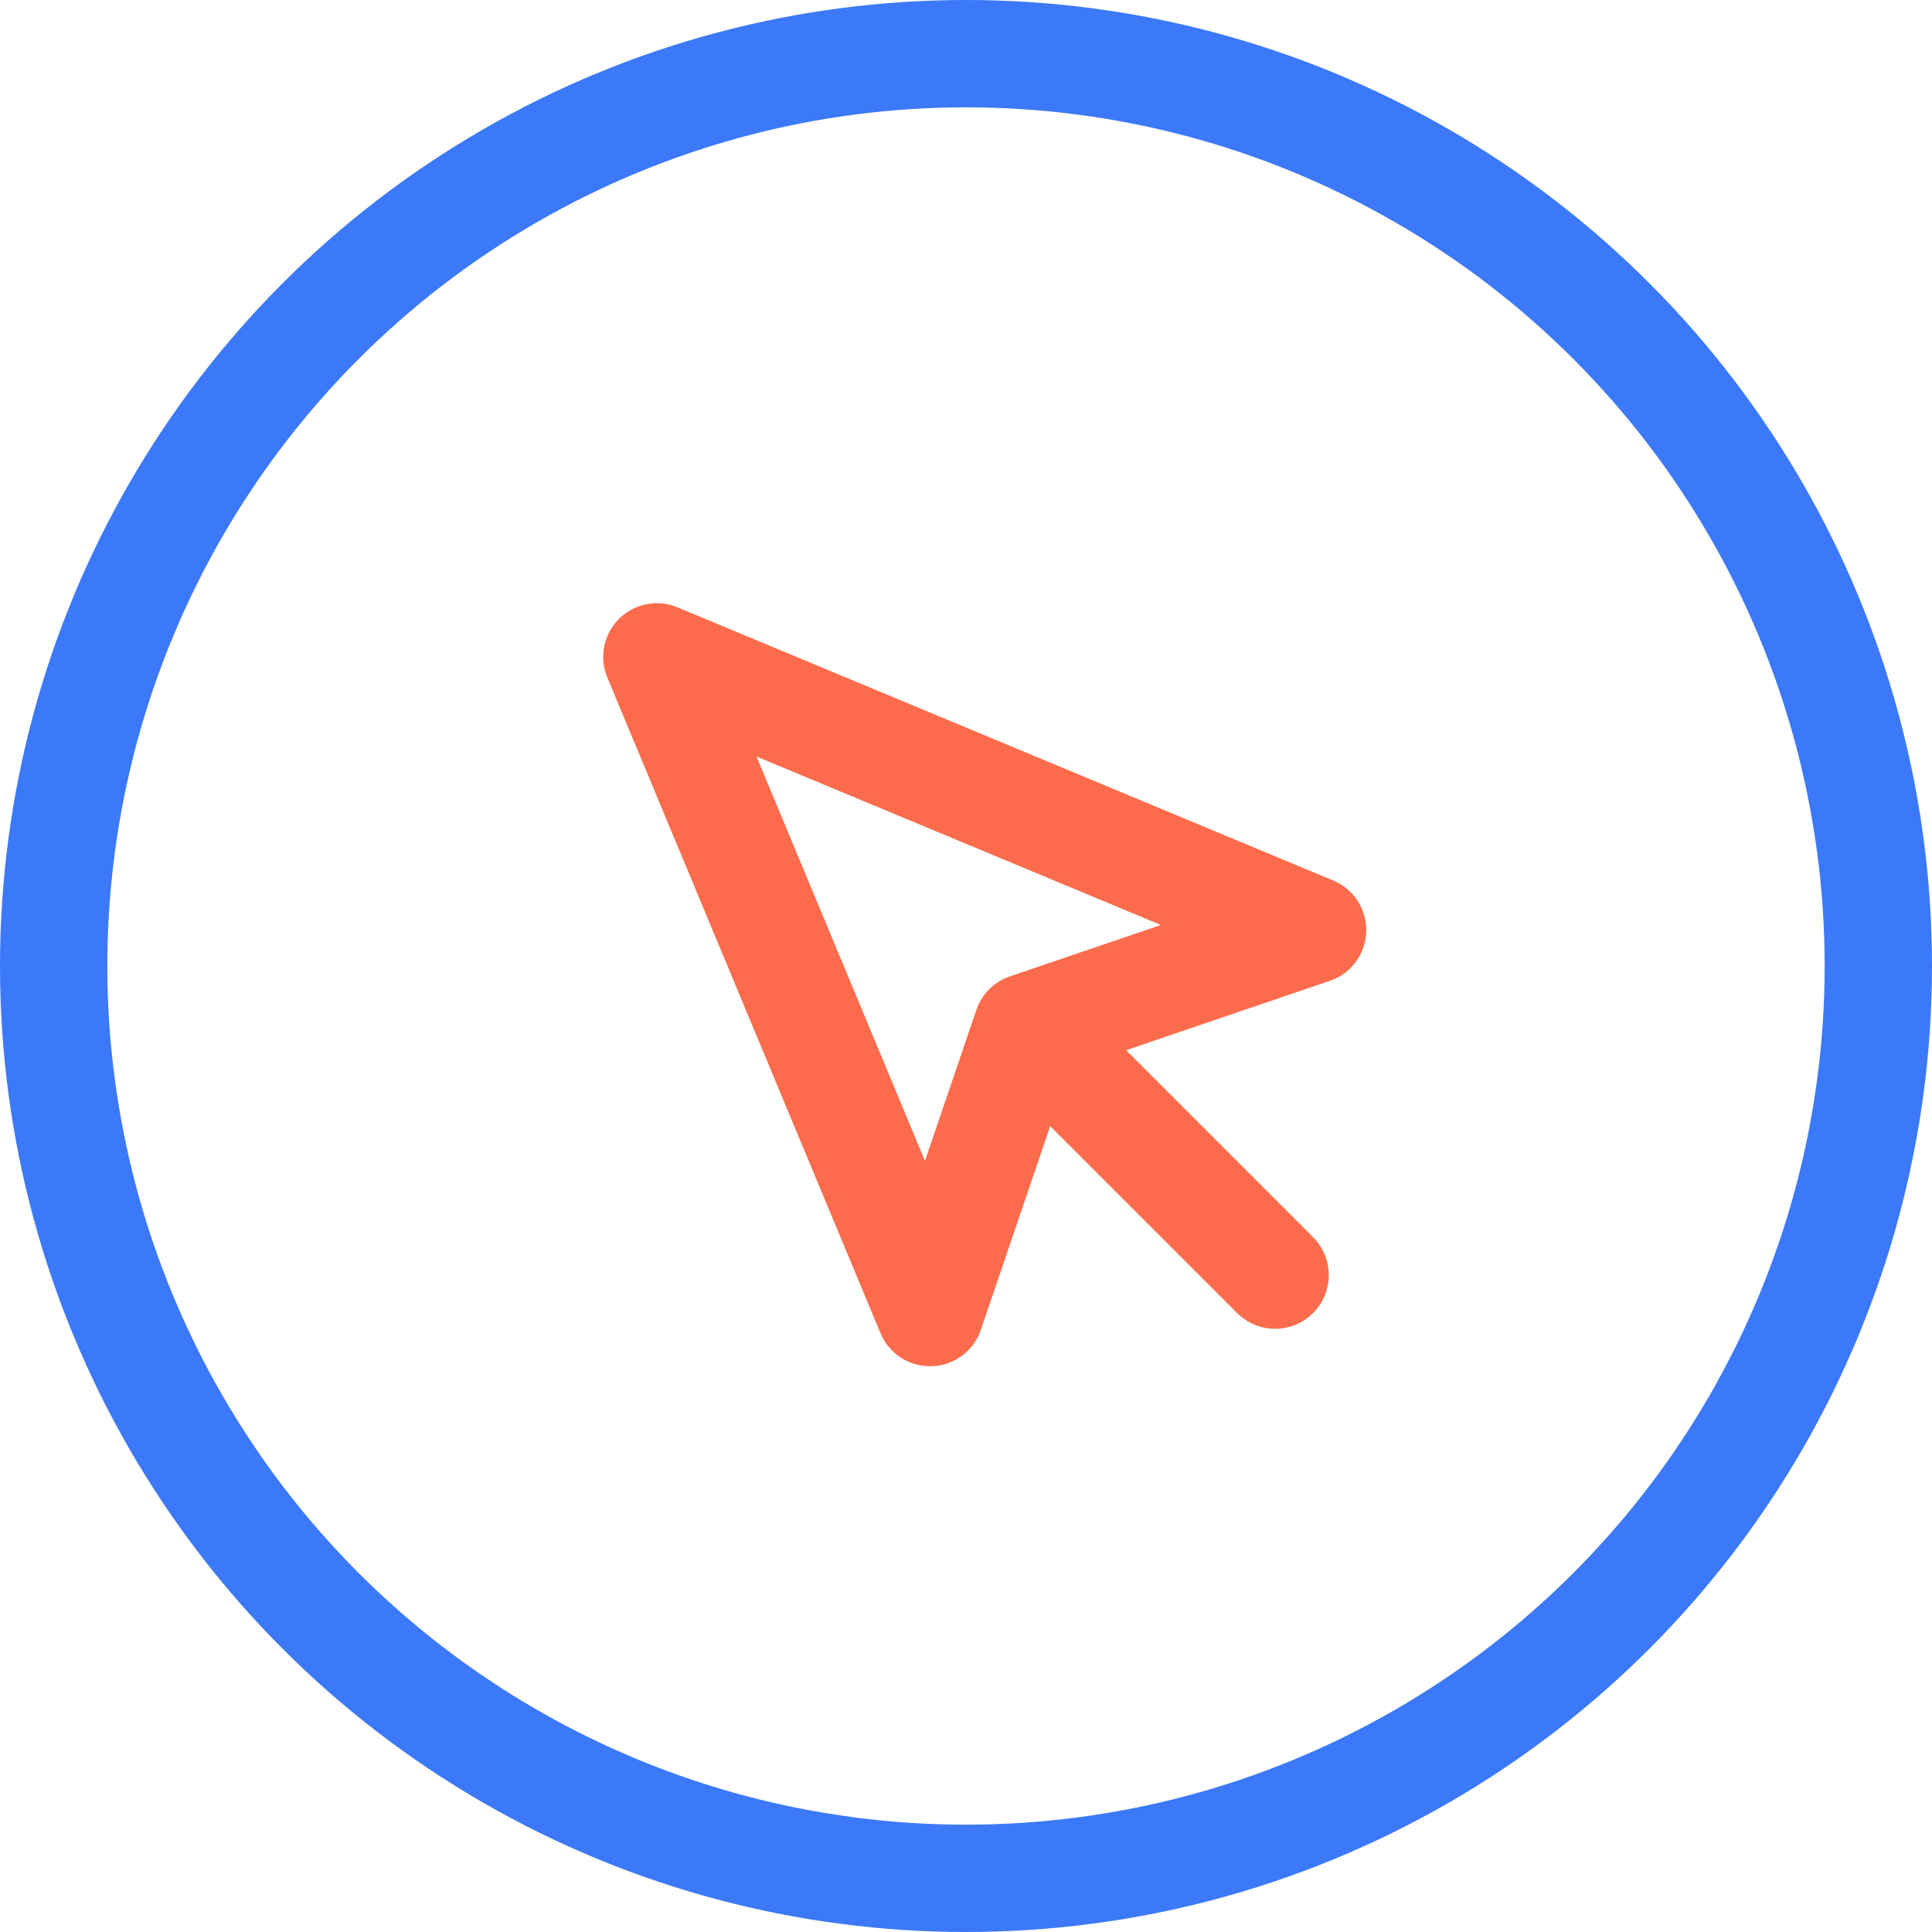<svg xmlns="http://www.w3.org/2000/svg" width="36" height="36" viewBox="0 0 36 36"><defs><style>.a,.b,.d{fill:none;}.a{stroke:#3c79f9;}.a,.b{stroke-width:2px;}.b{stroke:#fc6c4c;stroke-linecap:round;stroke-linejoin:round;}.c{stroke:none;}</style></defs><g transform="translate(-683 -1896)"><g class="a" transform="translate(683 1896)"><circle class="c" cx="18" cy="18" r="18"/><circle class="d" cx="18" cy="18" r="17"/></g><g transform="translate(695.24 1908.24)"><path class="b" d="M3,3,8.09,15.218,9.9,9.9,15.218,8.09Z" transform="translate(-3 -3)"/><path class="b" d="M13,13l4.32,4.32" transform="translate(-5.8 -5.8)"/></g></g></svg>